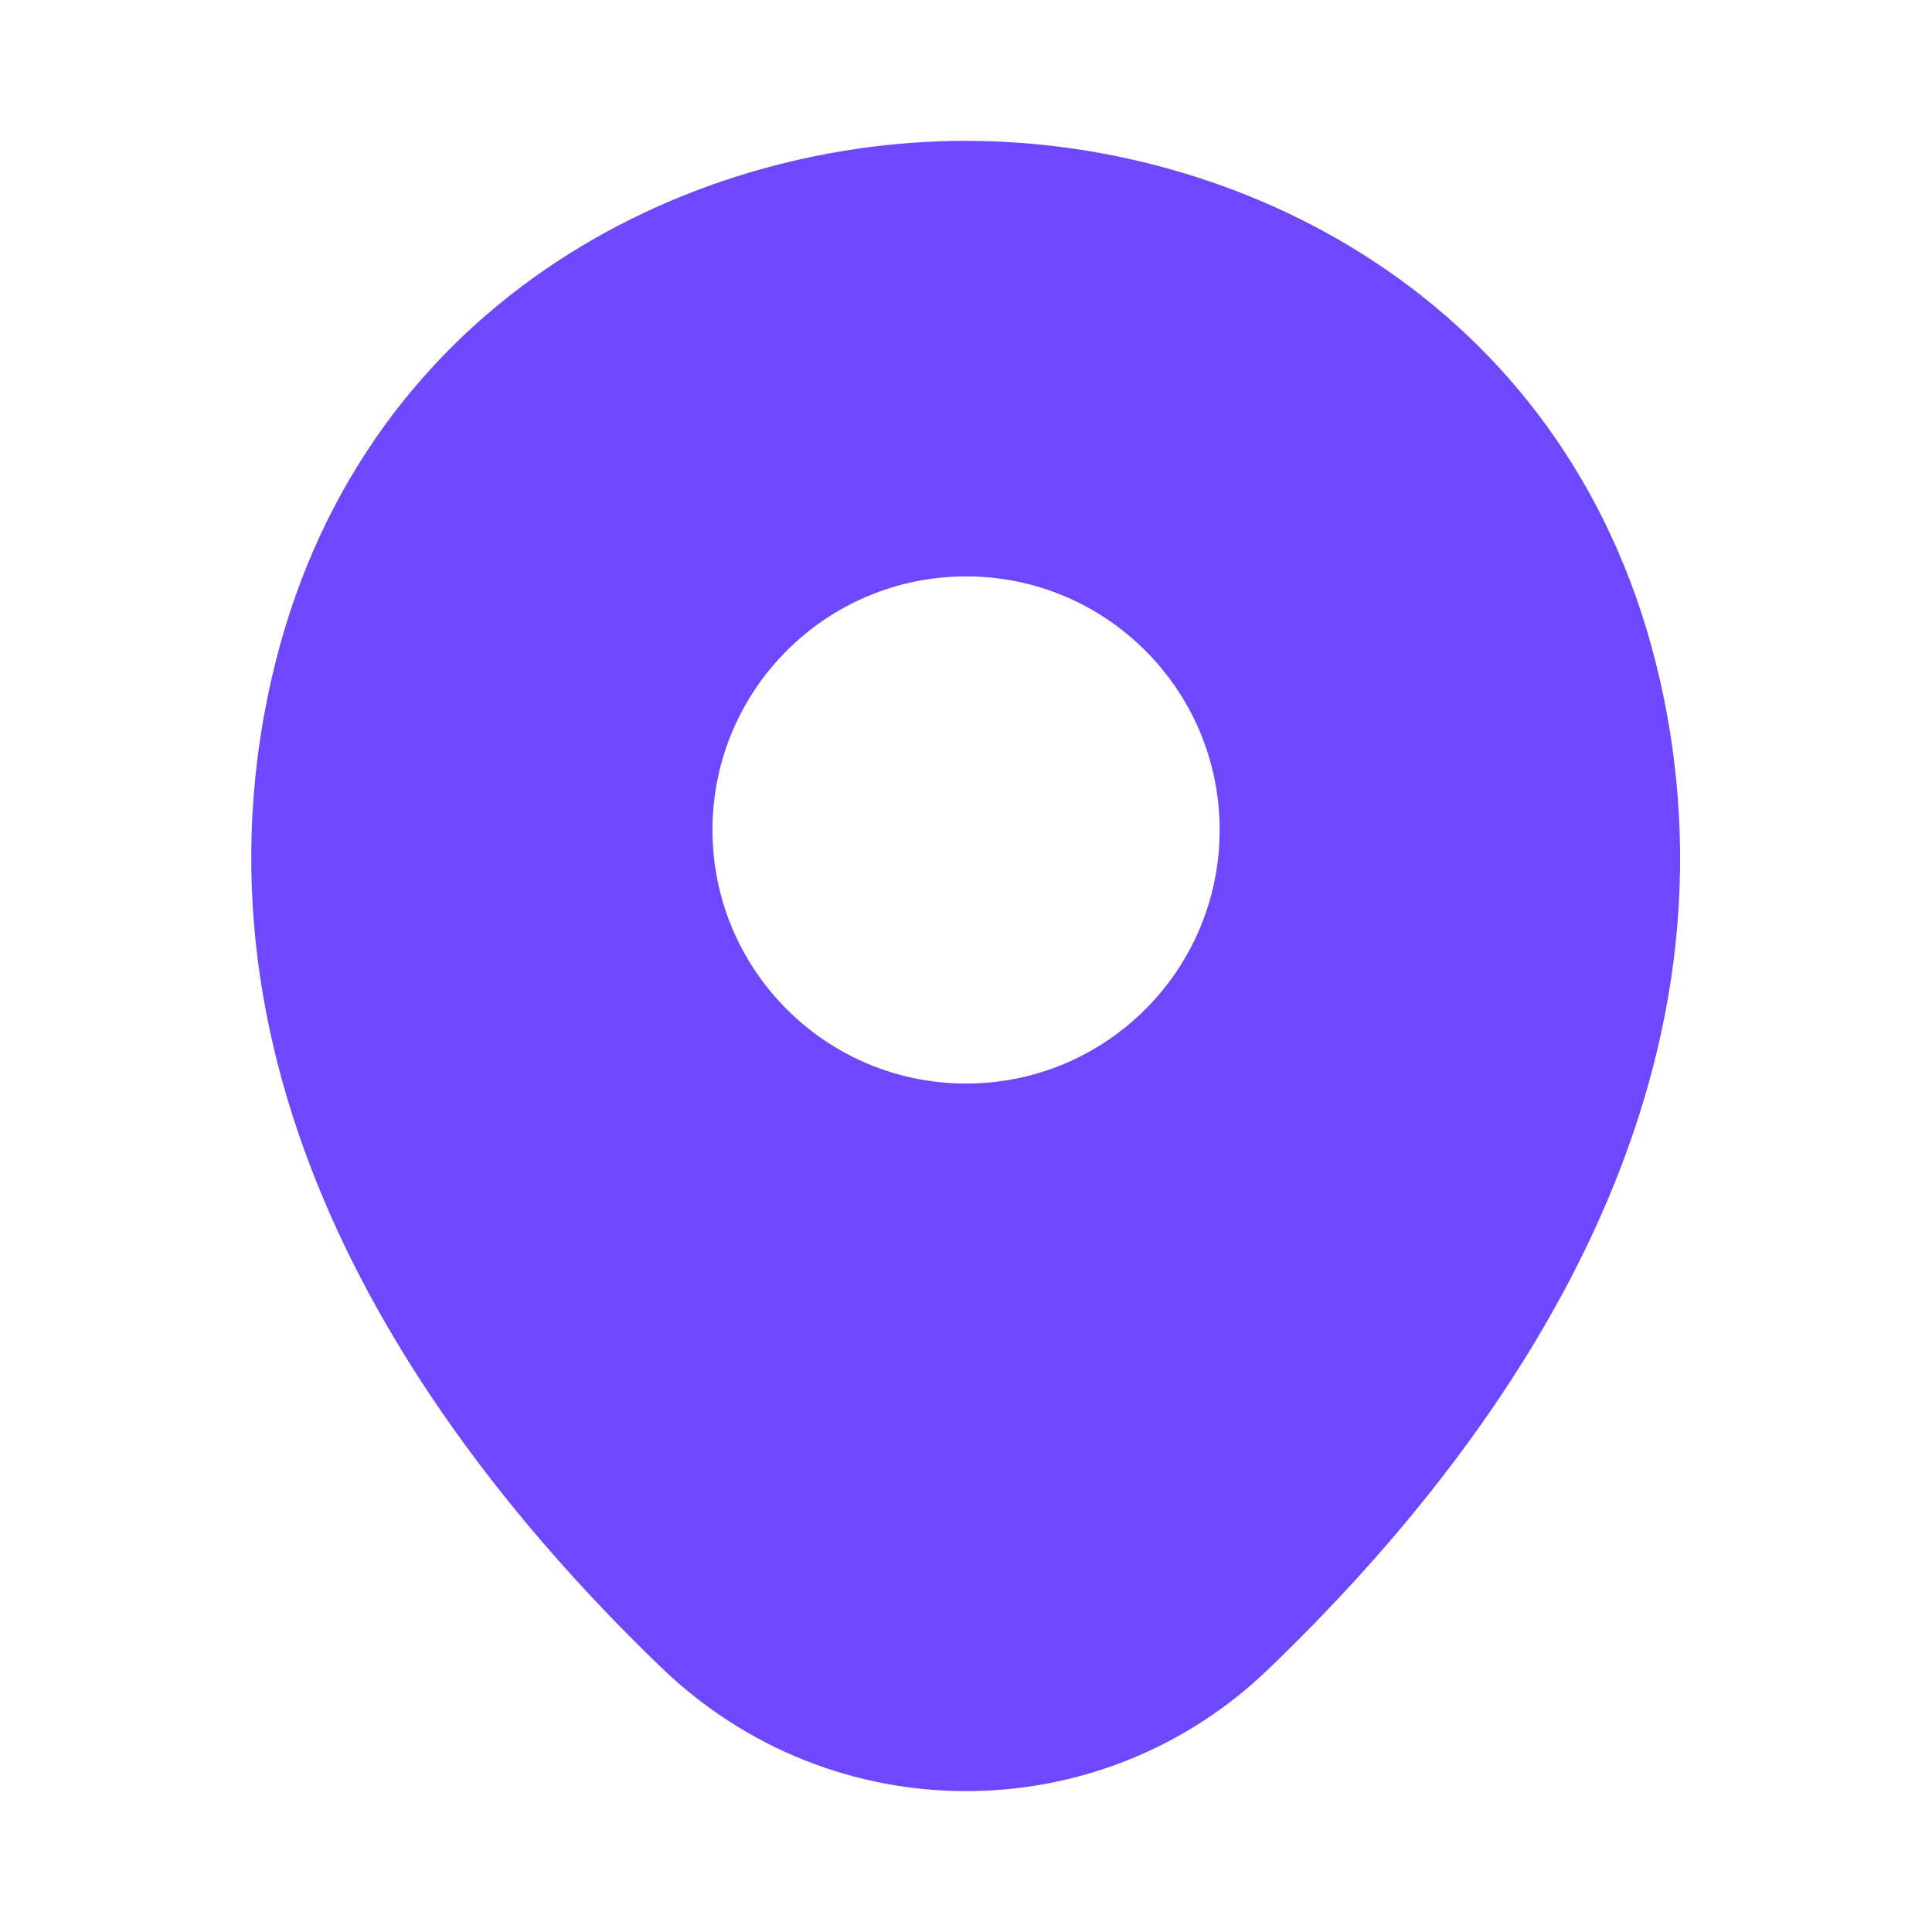 <svg width="56" height="56" viewBox="0 0 56 56" fill="none" xmlns="http://www.w3.org/2000/svg">
<path d="M48.116 19.717C45.666 8.937 36.262 4.083 28.002 4.083C28.002 4.083 28.002 4.083 27.979 4.083C19.742 4.083 10.316 8.914 7.866 19.694C5.136 31.733 12.509 41.93 19.182 48.347C21.656 50.727 24.829 51.917 28.002 51.917C31.176 51.917 34.349 50.727 36.799 48.347C43.472 41.93 50.846 31.757 48.116 19.717ZM28.002 31.407C23.942 31.407 20.652 28.117 20.652 24.057C20.652 19.997 23.942 16.707 28.002 16.707C32.062 16.707 35.352 19.997 35.352 24.057C35.352 28.117 32.062 31.407 28.002 31.407Z" fill="#6D48FF"/>
</svg>
